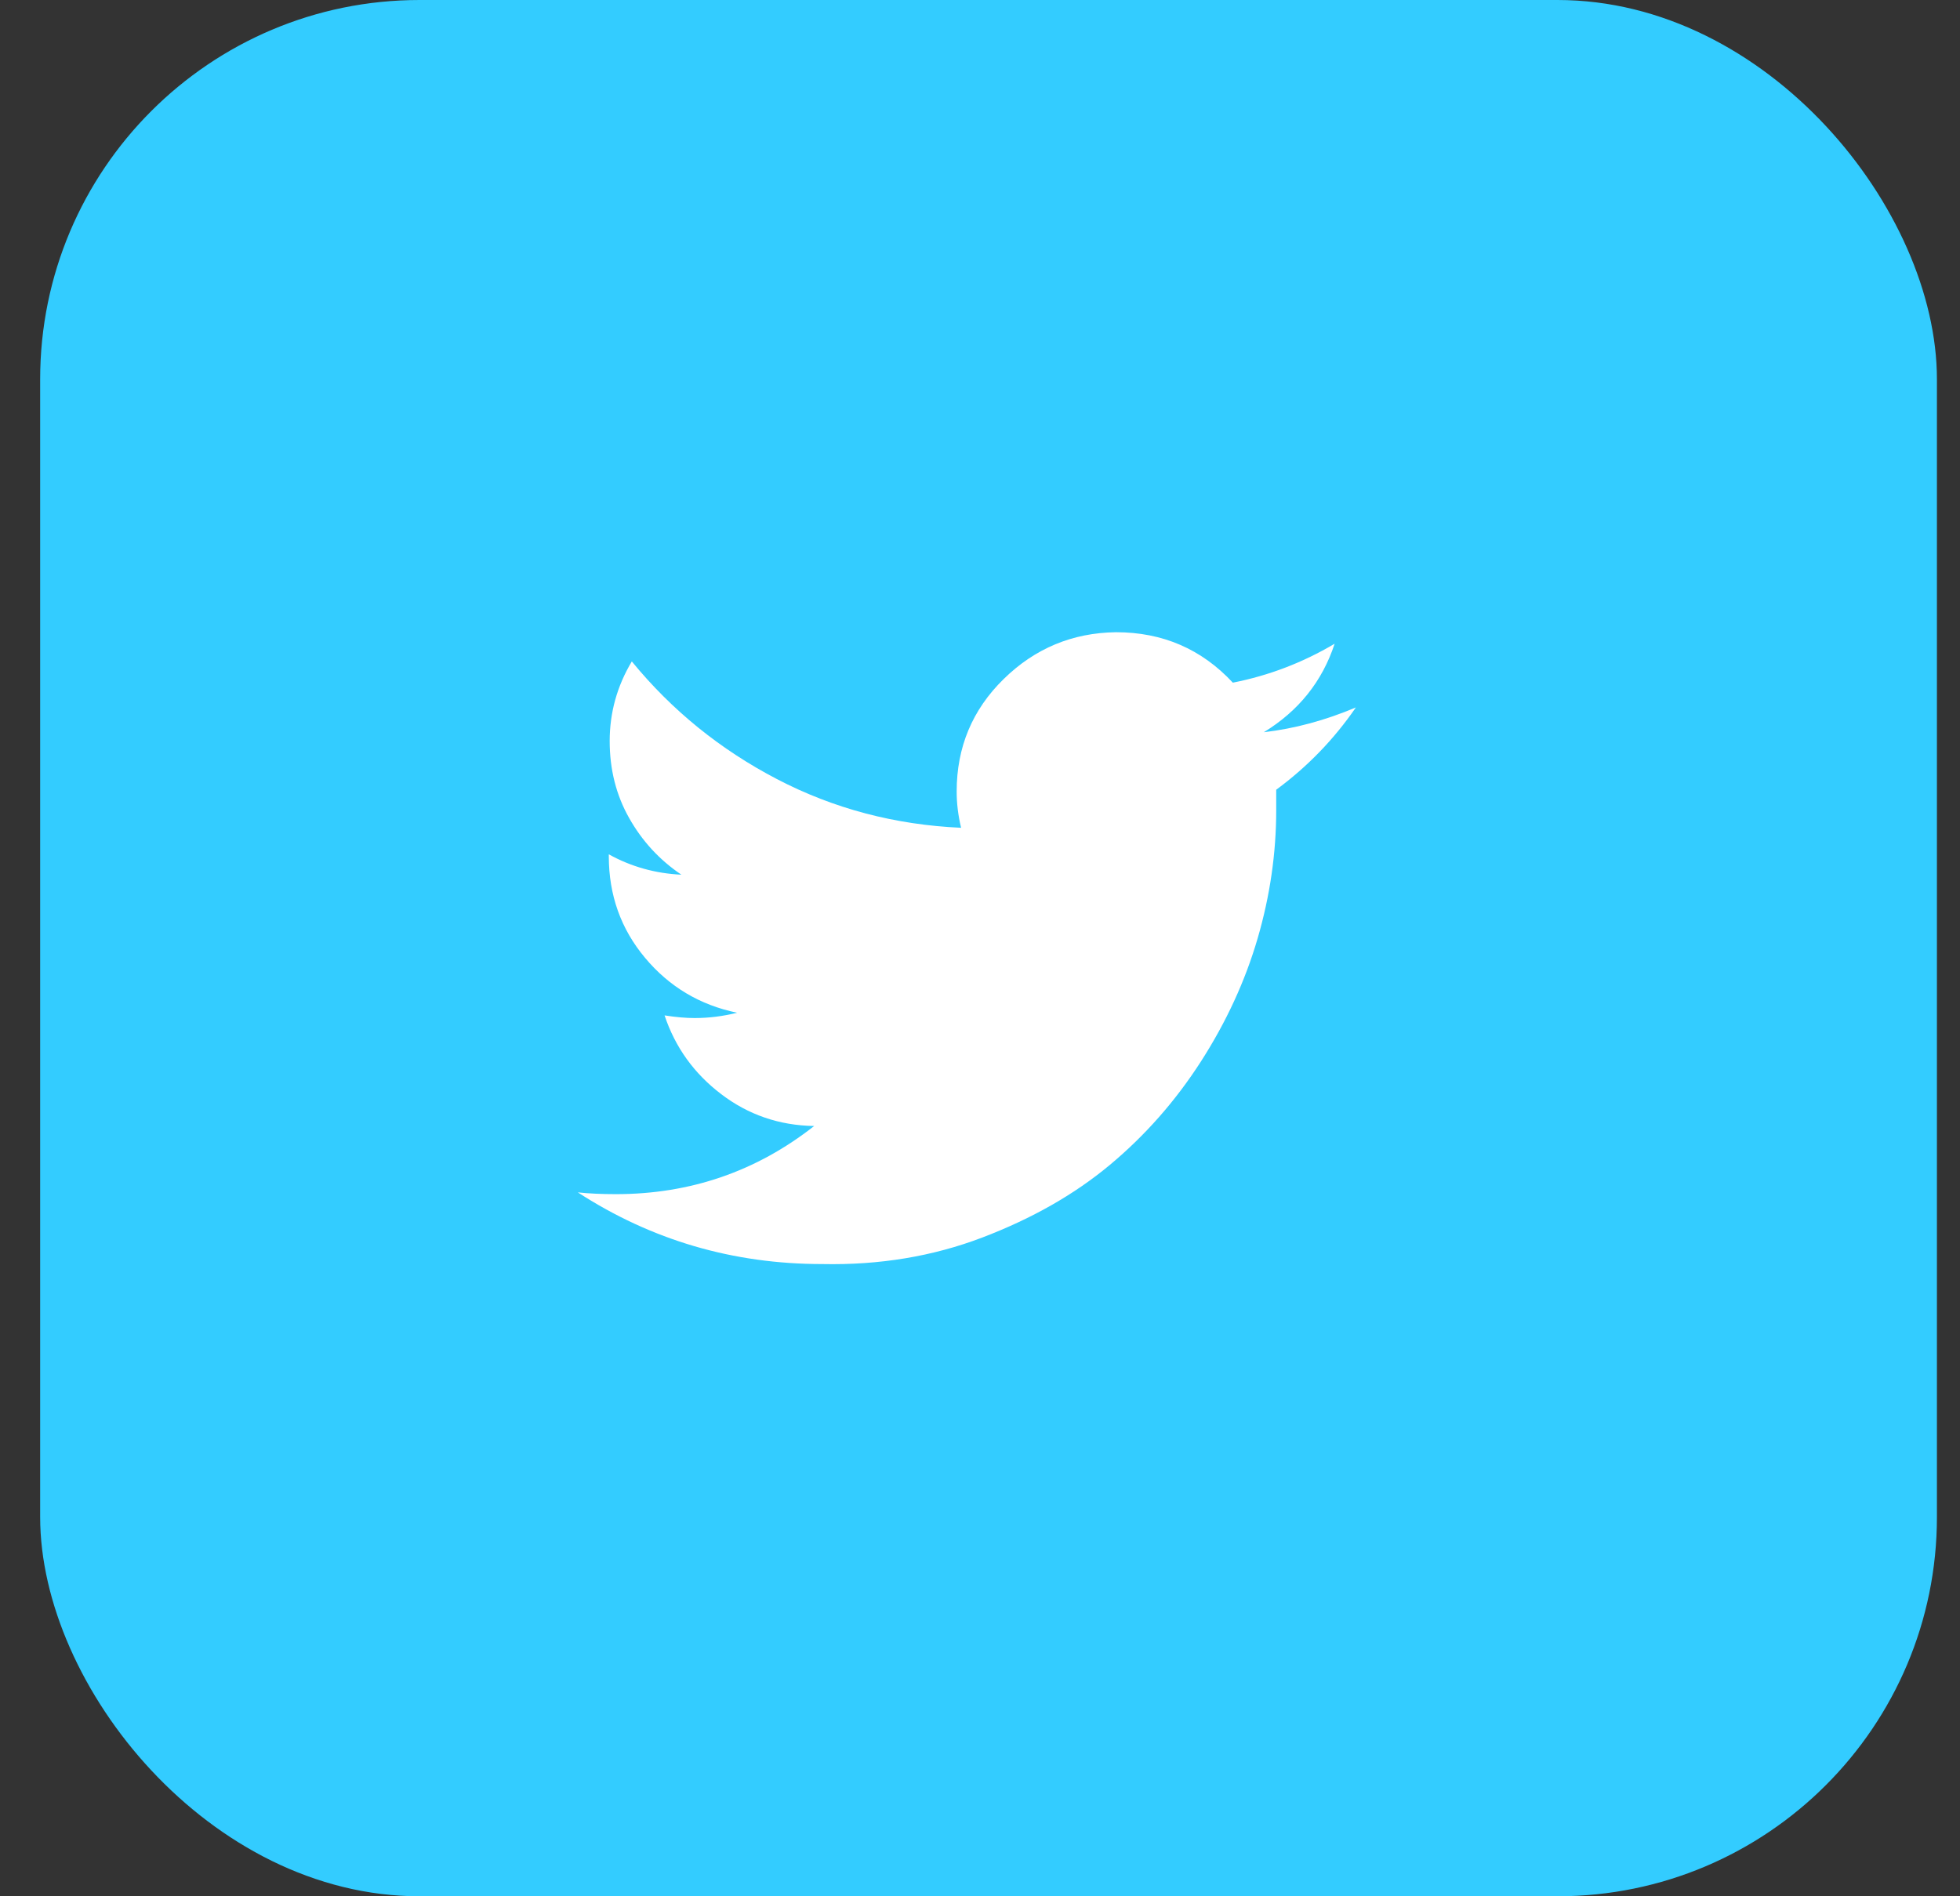 <svg width="31" height="30" viewBox="0 0 31 30" fill="none" xmlns="http://www.w3.org/2000/svg">
<rect x="0" y="0" width="31" height="30" fill="#333333" stroke="none"/>
<rect x="0.635" width="30" height="30" rx="6" fill="#33CCFF"/>
<path d="M21.445 11.192C21.099 11.696 20.679 12.13 20.185 12.494V12.816C20.185 13.497 20.087 14.174 19.891 14.846C19.695 15.518 19.396 16.167 18.995 16.792C18.593 17.417 18.113 17.963 17.553 18.43C16.993 18.897 16.321 19.279 15.537 19.578C14.753 19.877 13.908 20.017 13.003 19.998C11.593 19.998 10.305 19.62 9.139 18.864C9.316 18.883 9.517 18.892 9.741 18.892C10.917 18.892 11.962 18.533 12.877 17.814C12.326 17.805 11.836 17.637 11.407 17.31C10.977 16.983 10.679 16.568 10.511 16.064C10.688 16.092 10.847 16.106 10.987 16.106C11.211 16.106 11.435 16.078 11.659 16.022C11.071 15.901 10.585 15.611 10.203 15.154C9.82 14.697 9.629 14.16 9.629 13.544V13.516C9.983 13.712 10.366 13.819 10.777 13.838C10.431 13.605 10.156 13.306 9.951 12.942C9.745 12.578 9.643 12.172 9.643 11.724C9.643 11.276 9.759 10.856 9.993 10.464C10.627 11.239 11.393 11.859 12.289 12.326C13.185 12.793 14.155 13.049 15.201 13.096C15.154 12.9 15.131 12.709 15.131 12.522C15.131 11.822 15.378 11.229 15.873 10.744C16.367 10.259 16.96 10.011 17.651 10.002C18.388 10.002 19.004 10.268 19.499 10.8C20.068 10.688 20.605 10.483 21.109 10.184C20.913 10.781 20.539 11.248 19.989 11.584C20.474 11.528 20.959 11.397 21.445 11.192Z" fill="white"/>
</svg>
